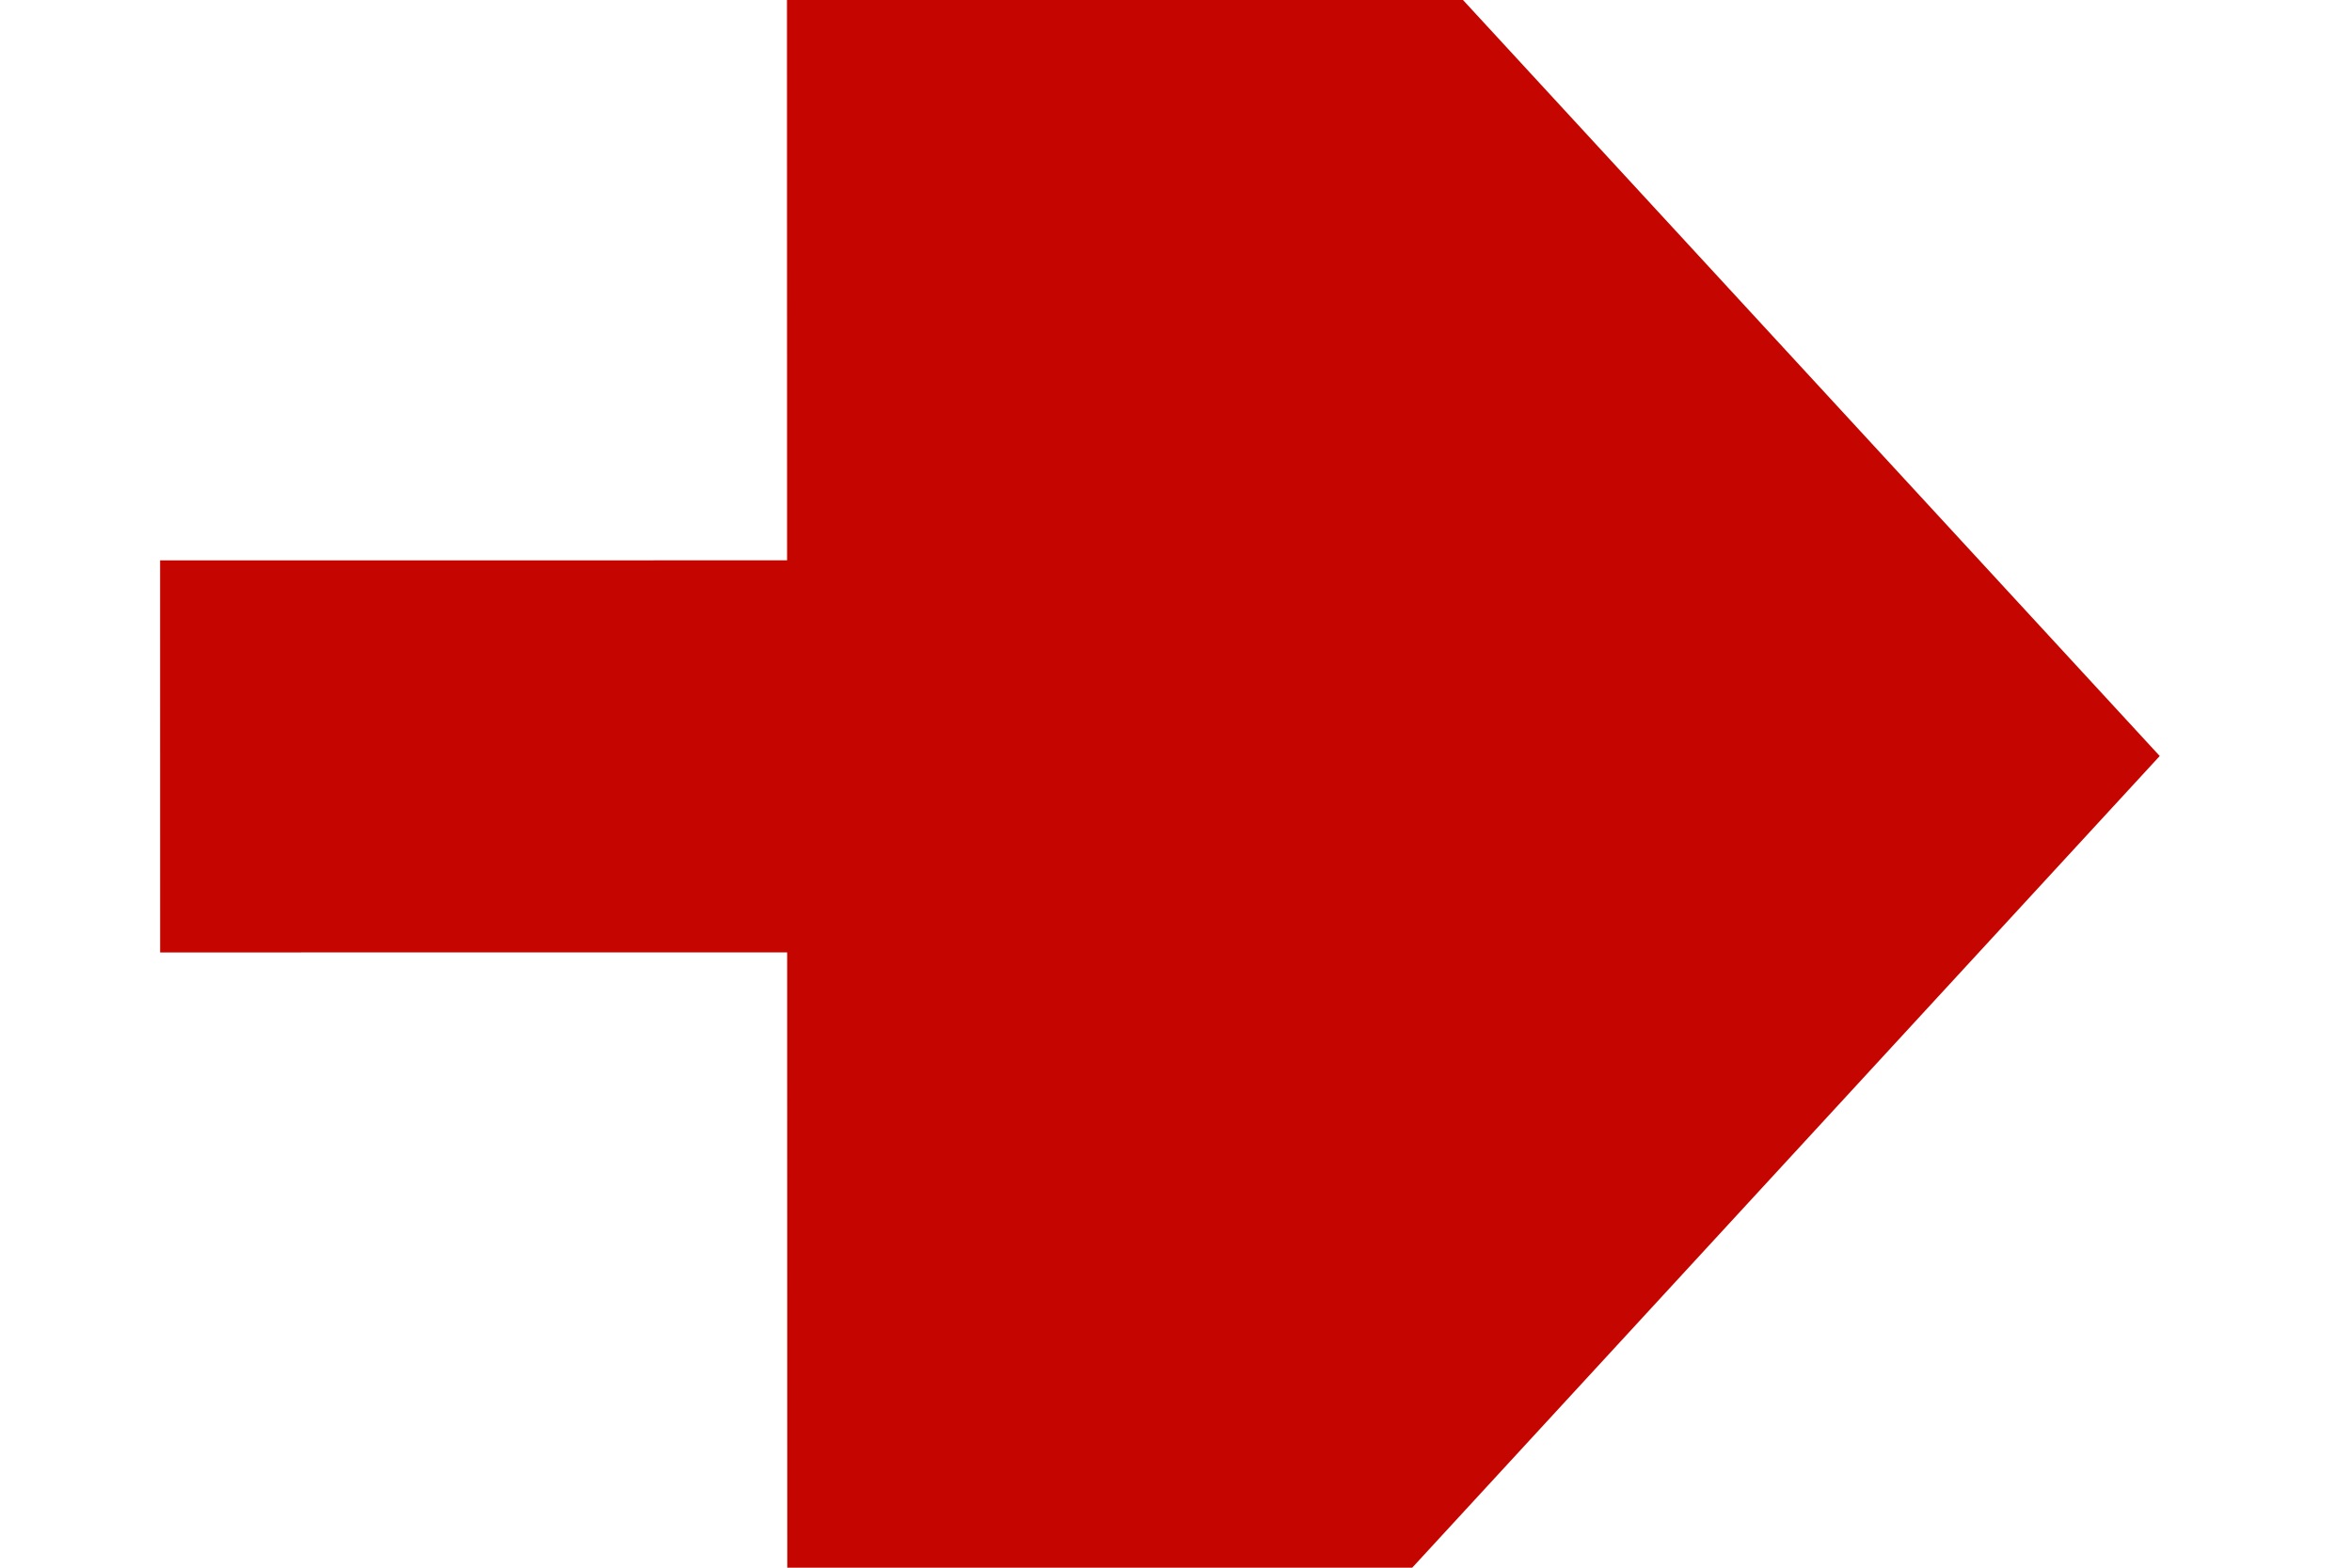 ﻿<?xml version="1.0" encoding="utf-8"?>
<svg version="1.1" xmlns:xlink="http://www.w3.org/1999/xlink" width="12px" height="8px" viewBox="90 358  12 8" xmlns="http://www.w3.org/2000/svg">
  <g transform="matrix(-0.981 -0.196 0.196 -0.981 119.142 735.797 )">
    <path d="M 96.883 361.823  L 101 361  " stroke-width="2" stroke-dasharray="18,8" stroke="#c40500" fill="none" />
    <path d="M 96.374 354.175  L 91 363  L 99.355 369.08  L 96.374 354.175  Z " fill-rule="nonzero" fill="#c40500" stroke="none" />
  </g>
</svg>